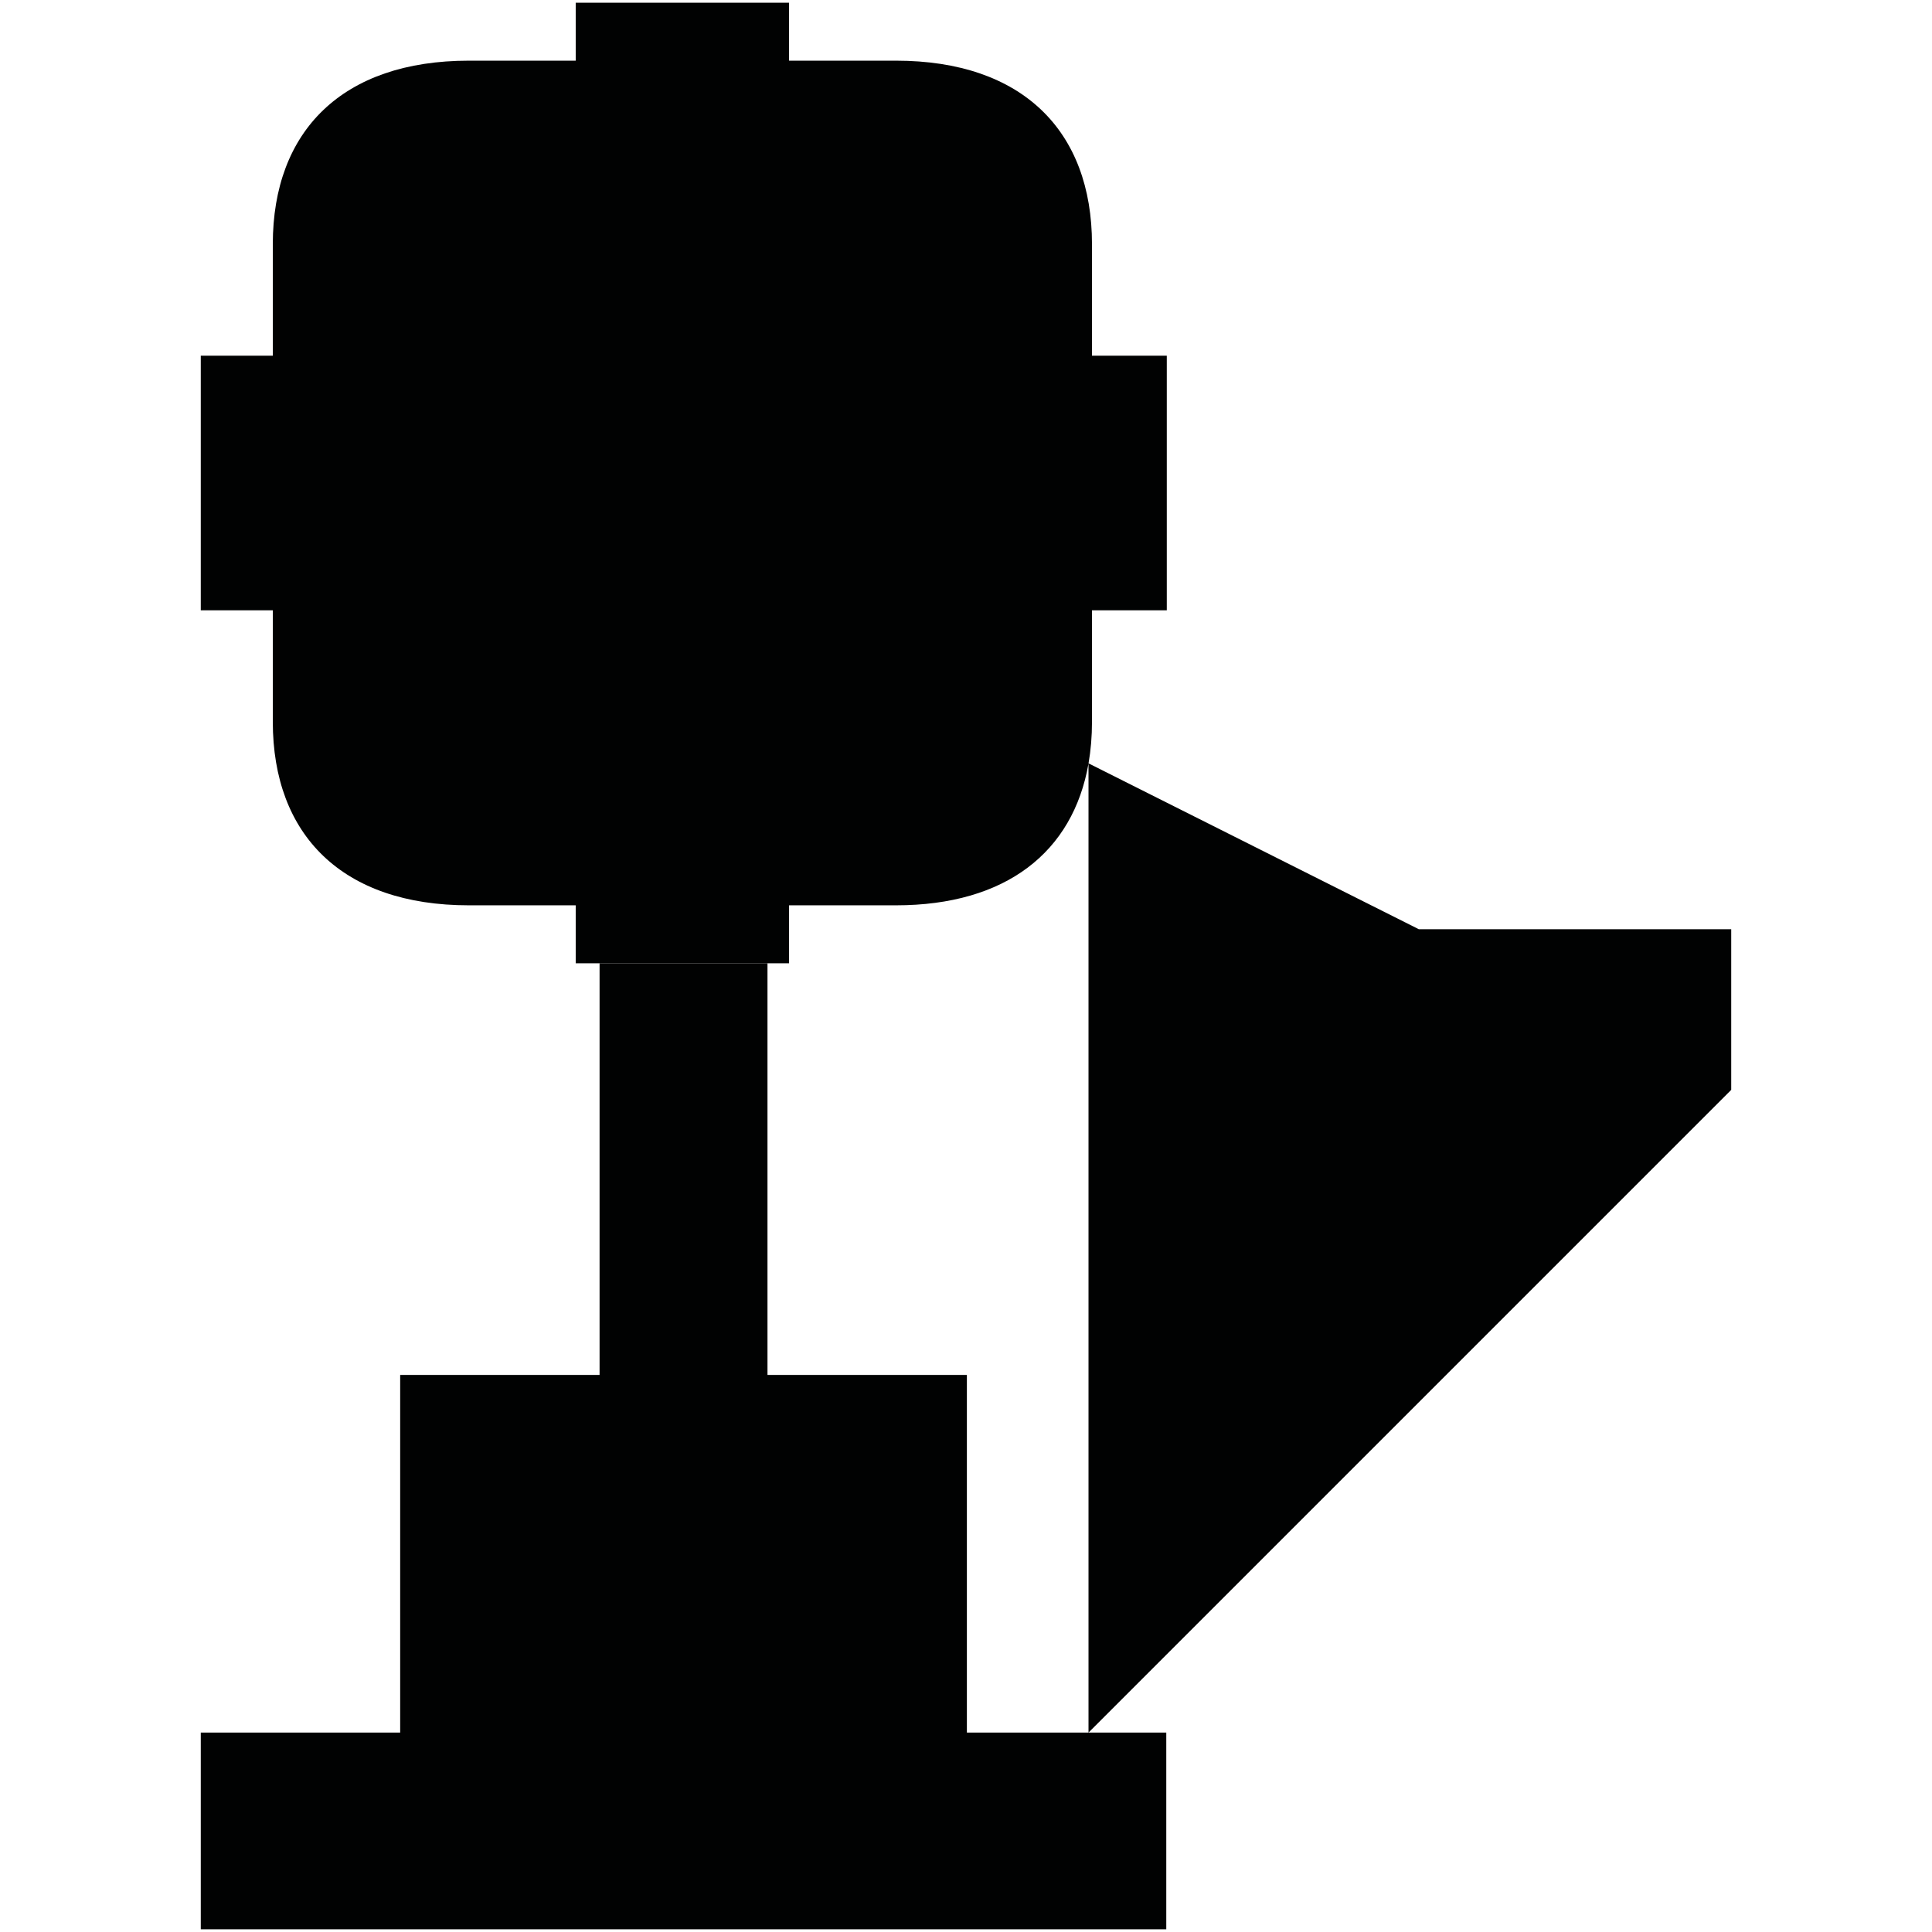 <?xml version="1.0" encoding="utf-8"?>
<!-- Generator: Adobe Illustrator 16.0.0, SVG Export Plug-In . SVG Version: 6.00 Build 0)  -->
<!DOCTYPE svg PUBLIC "-//W3C//DTD SVG 1.1//EN" "http://www.w3.org/Graphics/SVG/1.1/DTD/svg11.dtd">
<svg version="1.1" id="Calque_1" xmlns="http://www.w3.org/2000/svg" xmlns:xlink="http://www.w3.org/1999/xlink" x="0px" y="0px"
	 width="1190.551px" height="1190.551px" viewBox="0 0 1190.551 1190.551" enable-background="new 0 0 1190.551 1190.551"
	 xml:space="preserve">
<g>
	<polygon fill="#010202" points="595.817,847.268 472.943,847.268 472.943,593.591 369.473,593.591 369.473,847.268 246.6,847.268 
		246.6,1067.672 123.727,1067.672 123.727,1188.869 718.69,1188.869 718.69,1067.672 670.765,1067.672 595.817,1067.672 	"/>
	<path fill="#010202" d="M1066.823,572.601H874.287L670.788,470.403c1.405-8.071,2.122-16.614,2.122-25.6
		c0-24.755,0-68.714,0-68.714h46.097v-77.368v-2.167v-77.367h-46.099c0,0,0-43.963,0-68.715c0-69.799-42.896-113.083-120.81-113.083
		h-65.853V1.682h-64.926h-1.624H354.77v35.707h-65.854c-77.912,0-120.81,43.284-120.81,113.083c0,24.752,0,68.715,0,68.715h-44.379
		v77.367v2.167v77.366h44.381c0,0,0,43.961,0,68.714c0,69.797,42.896,113.08,120.808,113.08h65.854v35.709h64.927h1.624h64.926
		v-35.709H552.1c67.829,0,109.115-32.808,118.666-87.354v597.145l396.059-396.059L1066.823,572.601L1066.823,572.601z"/>
</g>
</svg>
